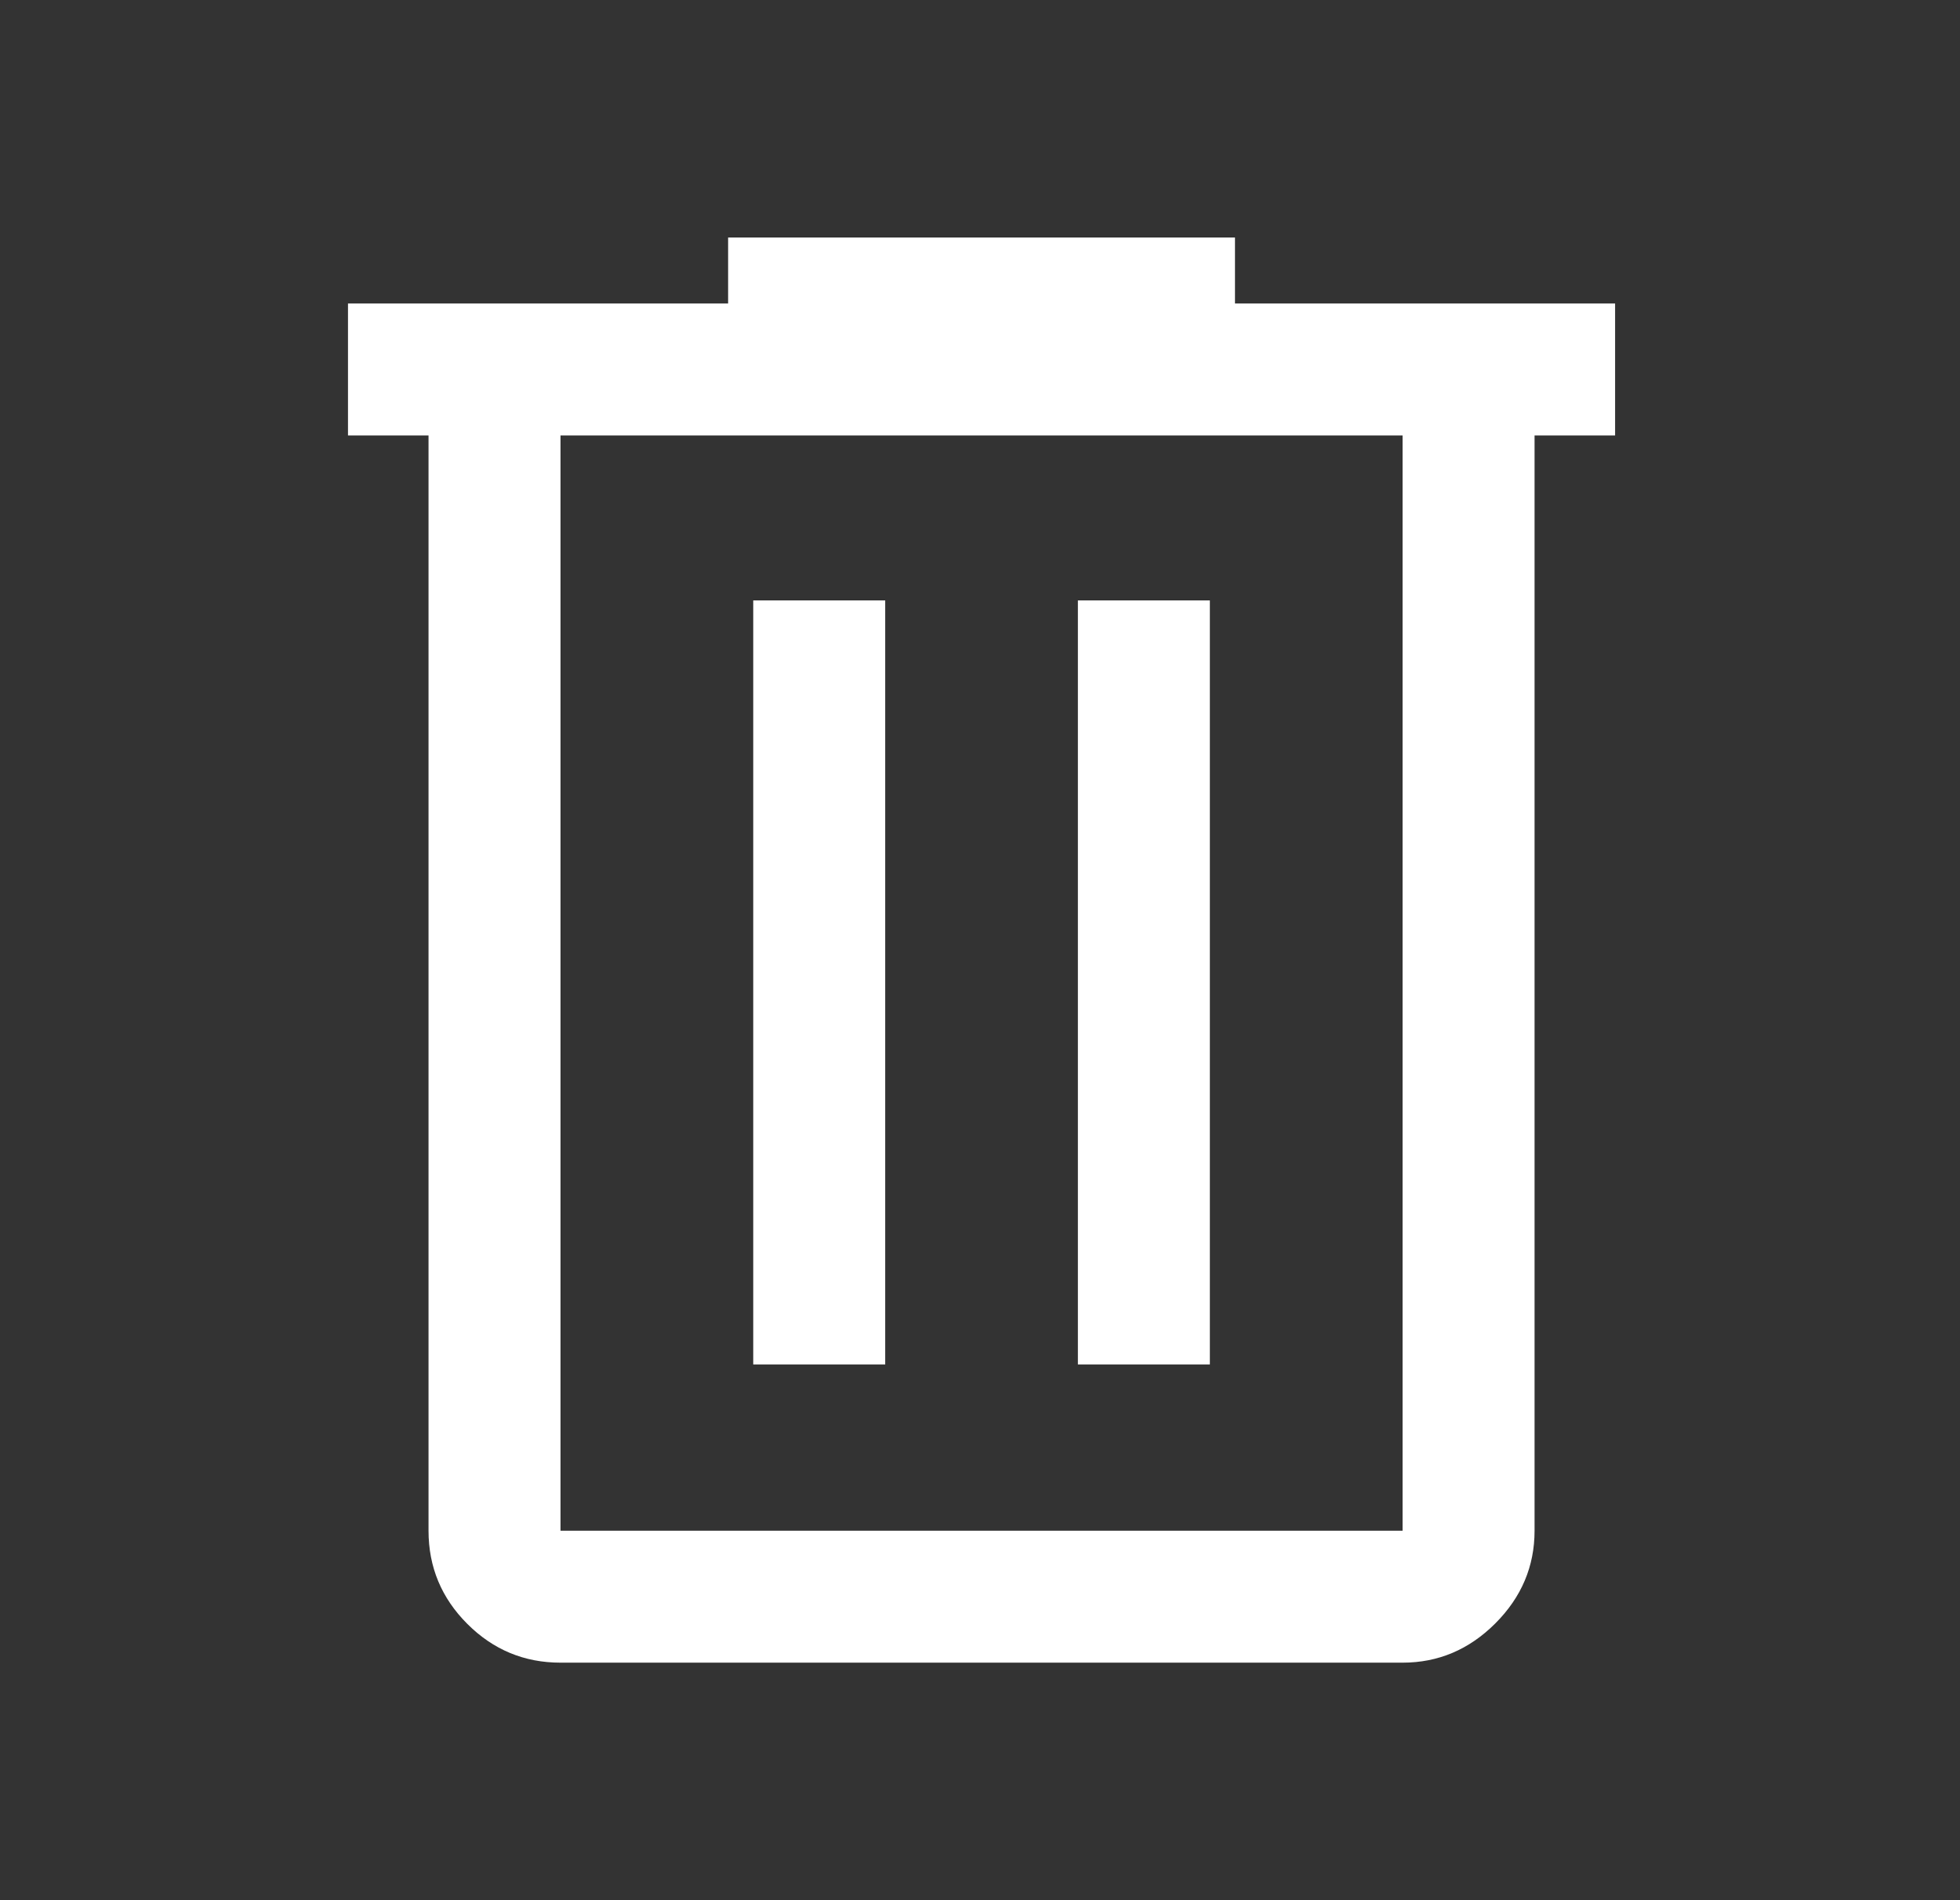 <svg width="33" height="32" viewBox="0 0 33 32" fill="none" xmlns="http://www.w3.org/2000/svg">
<rect x="0" y="0" width="33" height="32" fill="#333333" stroke="none"/>
<mask id="mask0_17335_2532" style="mask-type:alpha" maskUnits="userSpaceOnUse" x="0" y="0" width="33" height="32">
<rect x="0.523" width="32" height="32" fill="#D9D9D9"/>
</mask>
<g mask="url(#mask0_17335_2532)">
<path d="M9.437 28C8.826 28 8.303 27.782 7.868 27.347C7.433 26.912 7.215 26.389 7.215 25.778V7.333H5.859V5.111H12.259V4H20.793V5.111H27.193V7.333H25.837V25.778C25.837 26.378 25.617 26.898 25.176 27.339C24.735 27.78 24.215 28 23.615 28H9.437ZM23.615 7.333H9.437V25.778H23.615V7.333ZM12.682 22.978H14.904V10.111H12.682V22.978ZM18.148 22.978H20.37V10.111H18.148V22.978Z" fill="white"/>
</g>
</svg>

